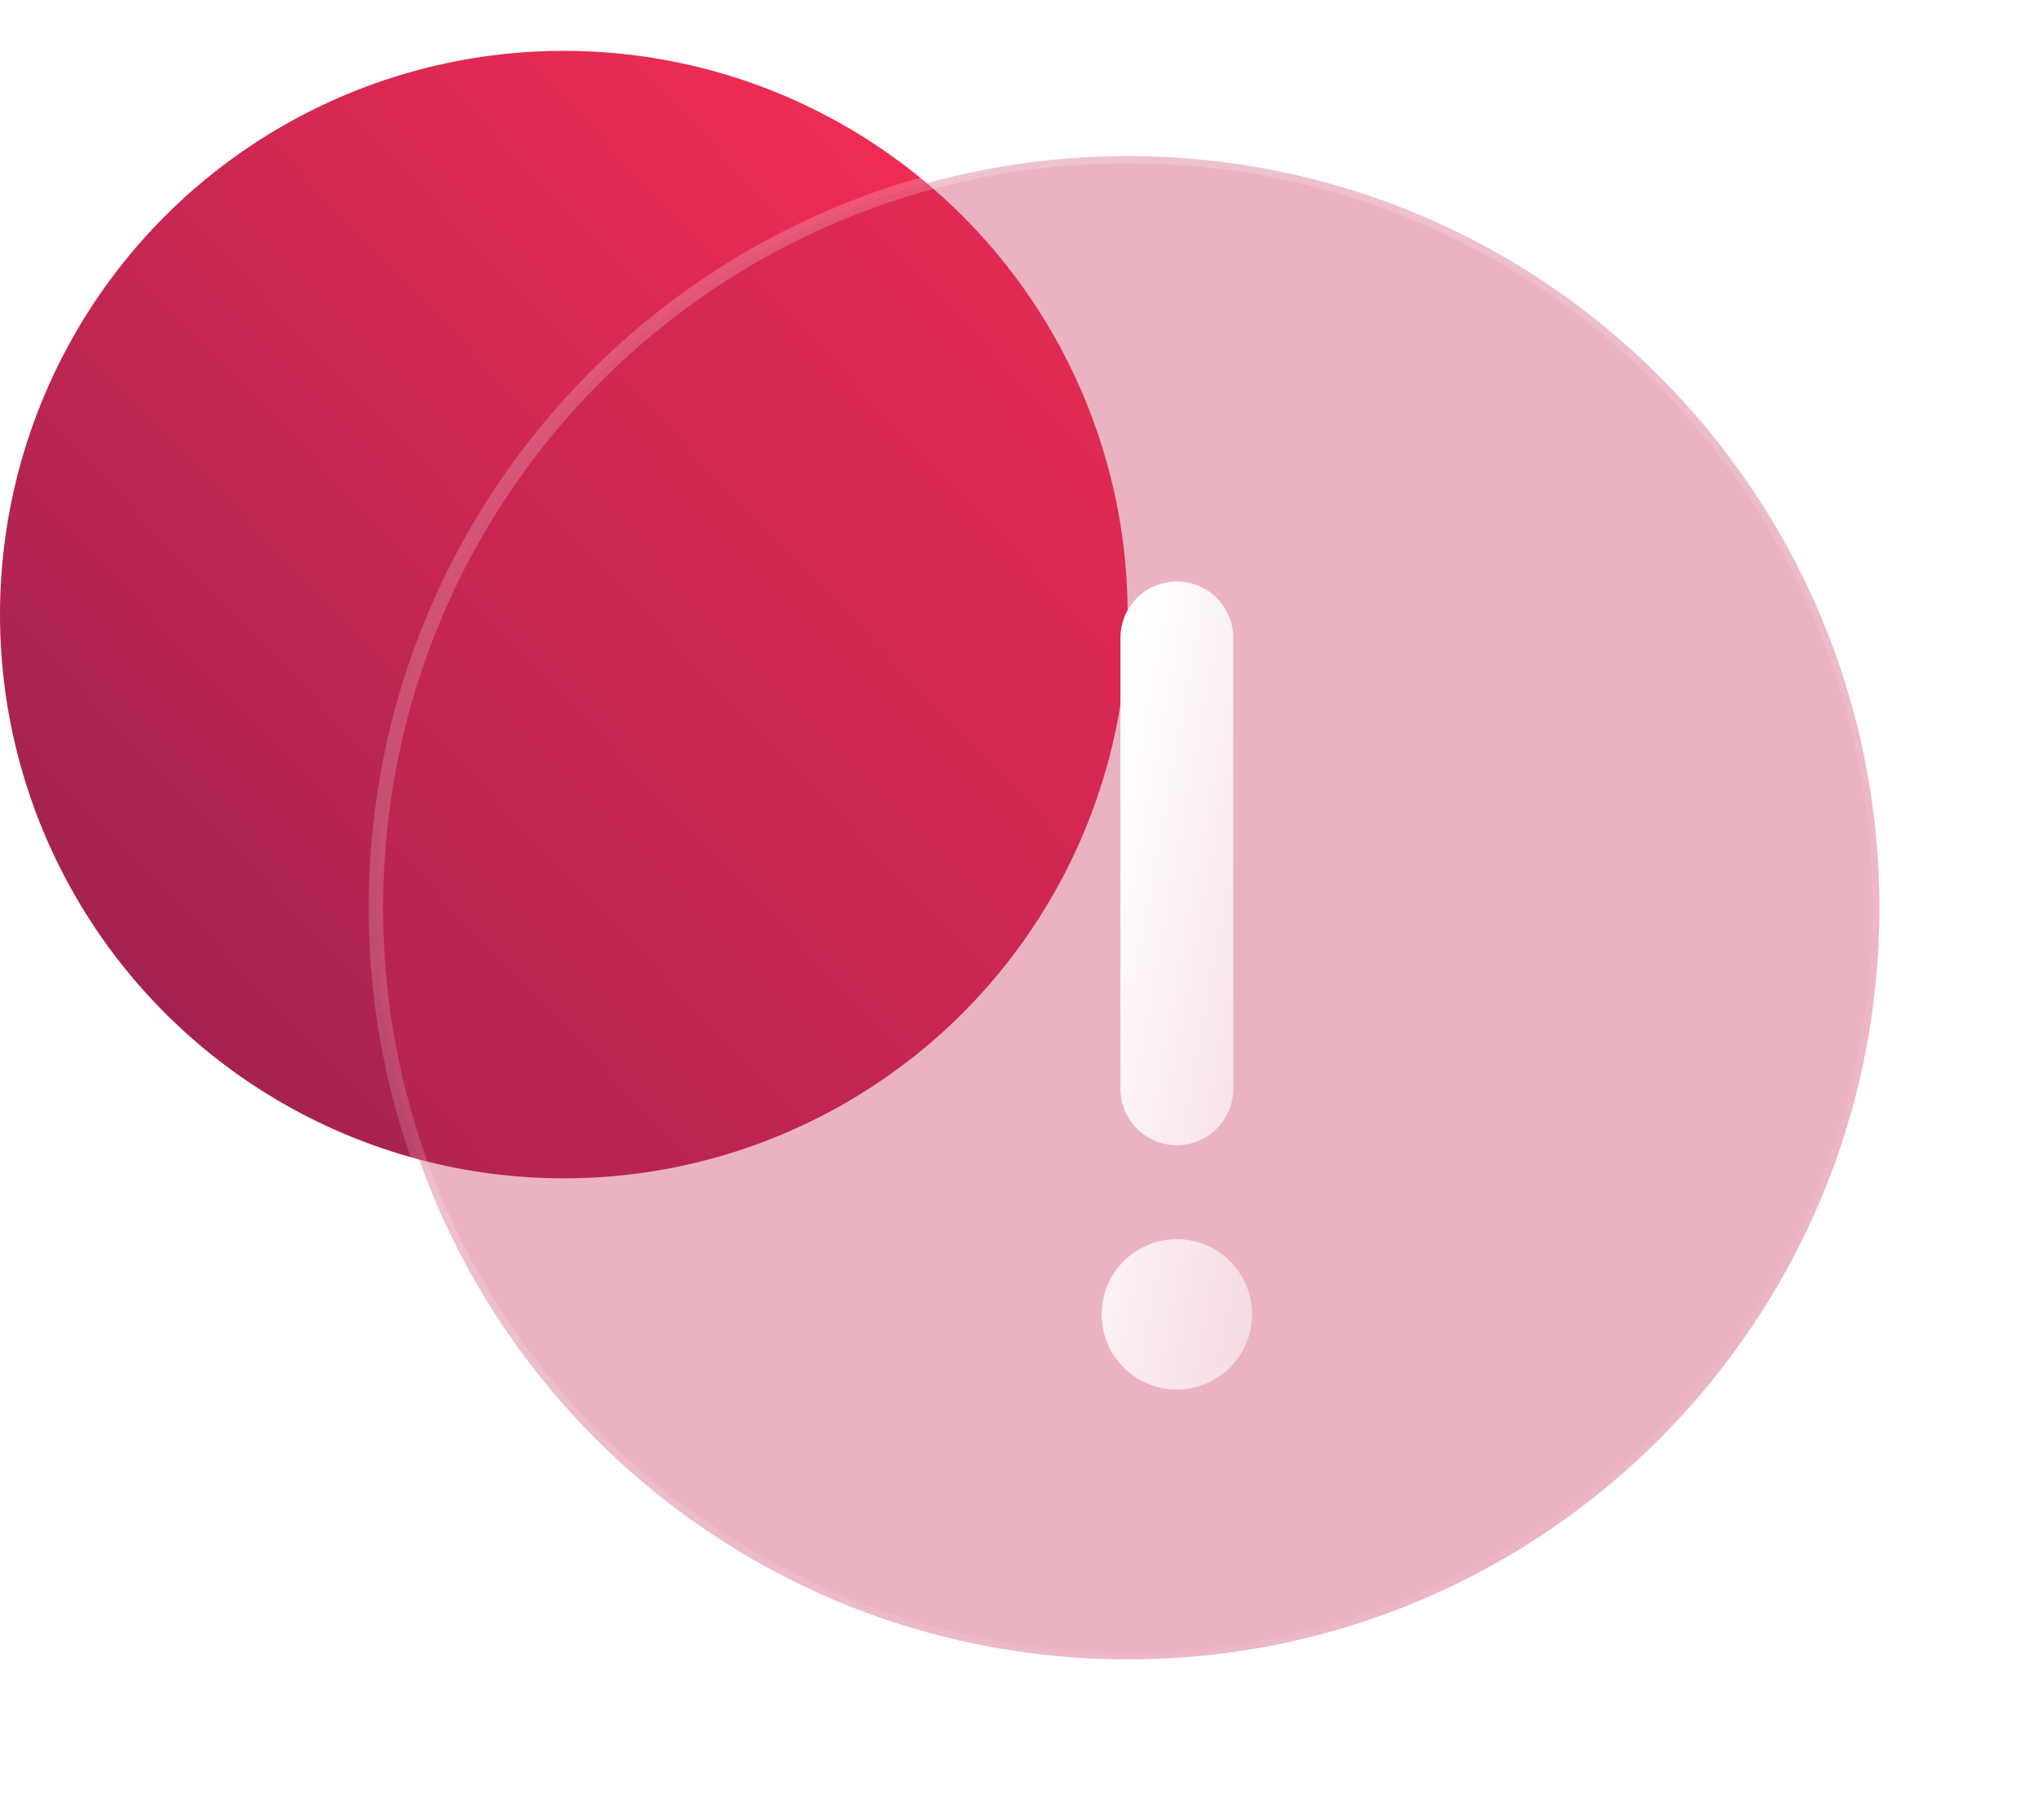 <svg width="141" height="126" viewBox="0 0 141 126" fill="none" xmlns="http://www.w3.org/2000/svg">
<circle cx="39.028" cy="42.548" r="39.028" fill="url(#paint0_linear_112_4035)"/>
<g filter="url(#filter0_b_112_4035)">
<path fill-rule="evenodd" clip-rule="evenodd" d="M130.092 62.842C130.092 91.581 106.795 114.879 78.055 114.879C49.316 114.879 26.019 91.581 26.019 62.842C26.019 34.102 49.316 10.805 78.055 10.805C106.795 10.805 130.092 34.102 130.092 62.842Z" fill="#C72752" fill-opacity="0.35"/>
<path fill-rule="evenodd" clip-rule="evenodd" d="M130.092 62.842C130.092 91.581 106.795 114.879 78.055 114.879C49.316 114.879 26.019 91.581 26.019 62.842C26.019 34.102 49.316 10.805 78.055 10.805C106.795 10.805 130.092 34.102 130.092 62.842Z" stroke="url(#paint1_linear_112_4035)" stroke-linecap="round"/>
</g>
<g filter="url(#filter1_d_112_4035)">
<path fill-rule="evenodd" clip-rule="evenodd" d="M78.204 76.027C80.359 76.027 82.106 74.28 82.106 72.125V40.903C82.106 38.747 80.359 37 78.204 37C76.048 37 74.301 38.747 74.301 40.903V72.125C74.301 74.28 76.048 76.027 78.204 76.027ZM78.204 82.532C81.078 82.532 83.407 84.862 83.407 87.736C83.407 90.61 81.078 92.939 78.204 92.939C75.33 92.939 73 90.61 73 87.736C73 84.862 75.33 82.532 78.204 82.532Z" fill="url(#paint2_linear_112_4035)"/>
</g>
<defs>
<filter id="filter0_b_112_4035" x="1.519" y="-13.695" width="153.074" height="153.074" filterUnits="userSpaceOnUse" color-interpolation-filters="sRGB">
<feFlood flood-opacity="0" result="BackgroundImageFix"/>
<feGaussianBlur in="BackgroundImageFix" stdDeviation="12"/>
<feComposite in2="SourceAlpha" operator="in" result="effect1_backgroundBlur_112_4035"/>
<feBlend mode="normal" in="SourceGraphic" in2="effect1_backgroundBlur_112_4035" result="shape"/>
</filter>
<filter id="filter1_d_112_4035" x="69.744" y="33.744" width="23.43" height="68.963" filterUnits="userSpaceOnUse" color-interpolation-filters="sRGB">
<feFlood flood-opacity="0" result="BackgroundImageFix"/>
<feColorMatrix in="SourceAlpha" type="matrix" values="0 0 0 0 0 0 0 0 0 0 0 0 0 0 0 0 0 0 127 0" result="hardAlpha"/>
<feOffset dx="3.256" dy="3.256"/>
<feGaussianBlur stdDeviation="3.256"/>
<feColorMatrix type="matrix" values="0 0 0 0 0.8 0 0 0 0 0.157 0 0 0 0 0.325 0 0 0 0.5 0"/>
<feBlend mode="normal" in2="BackgroundImageFix" result="effect1_dropShadow_112_4035"/>
<feBlend mode="normal" in="SourceGraphic" in2="effect1_dropShadow_112_4035" result="shape"/>
</filter>
<linearGradient id="paint0_linear_112_4035" x1="3.13664e-07" y1="81.576" x2="79.719" y2="5.258" gradientUnits="userSpaceOnUse">
<stop stop-color="#942050"/>
<stop offset="1" stop-color="#FF2E54"/>
</linearGradient>
<linearGradient id="paint1_linear_112_4035" x1="26.019" y1="10.805" x2="130.145" y2="114.826" gradientUnits="userSpaceOnUse">
<stop stop-color="white" stop-opacity="0.25"/>
<stop offset="1" stop-color="white" stop-opacity="0"/>
</linearGradient>
<linearGradient id="paint2_linear_112_4035" x1="78.291" y1="25.082" x2="105.551" y2="30.053" gradientUnits="userSpaceOnUse">
<stop stop-color="white"/>
<stop offset="1" stop-color="white" stop-opacity="0.2"/>
</linearGradient>
</defs>
</svg>
